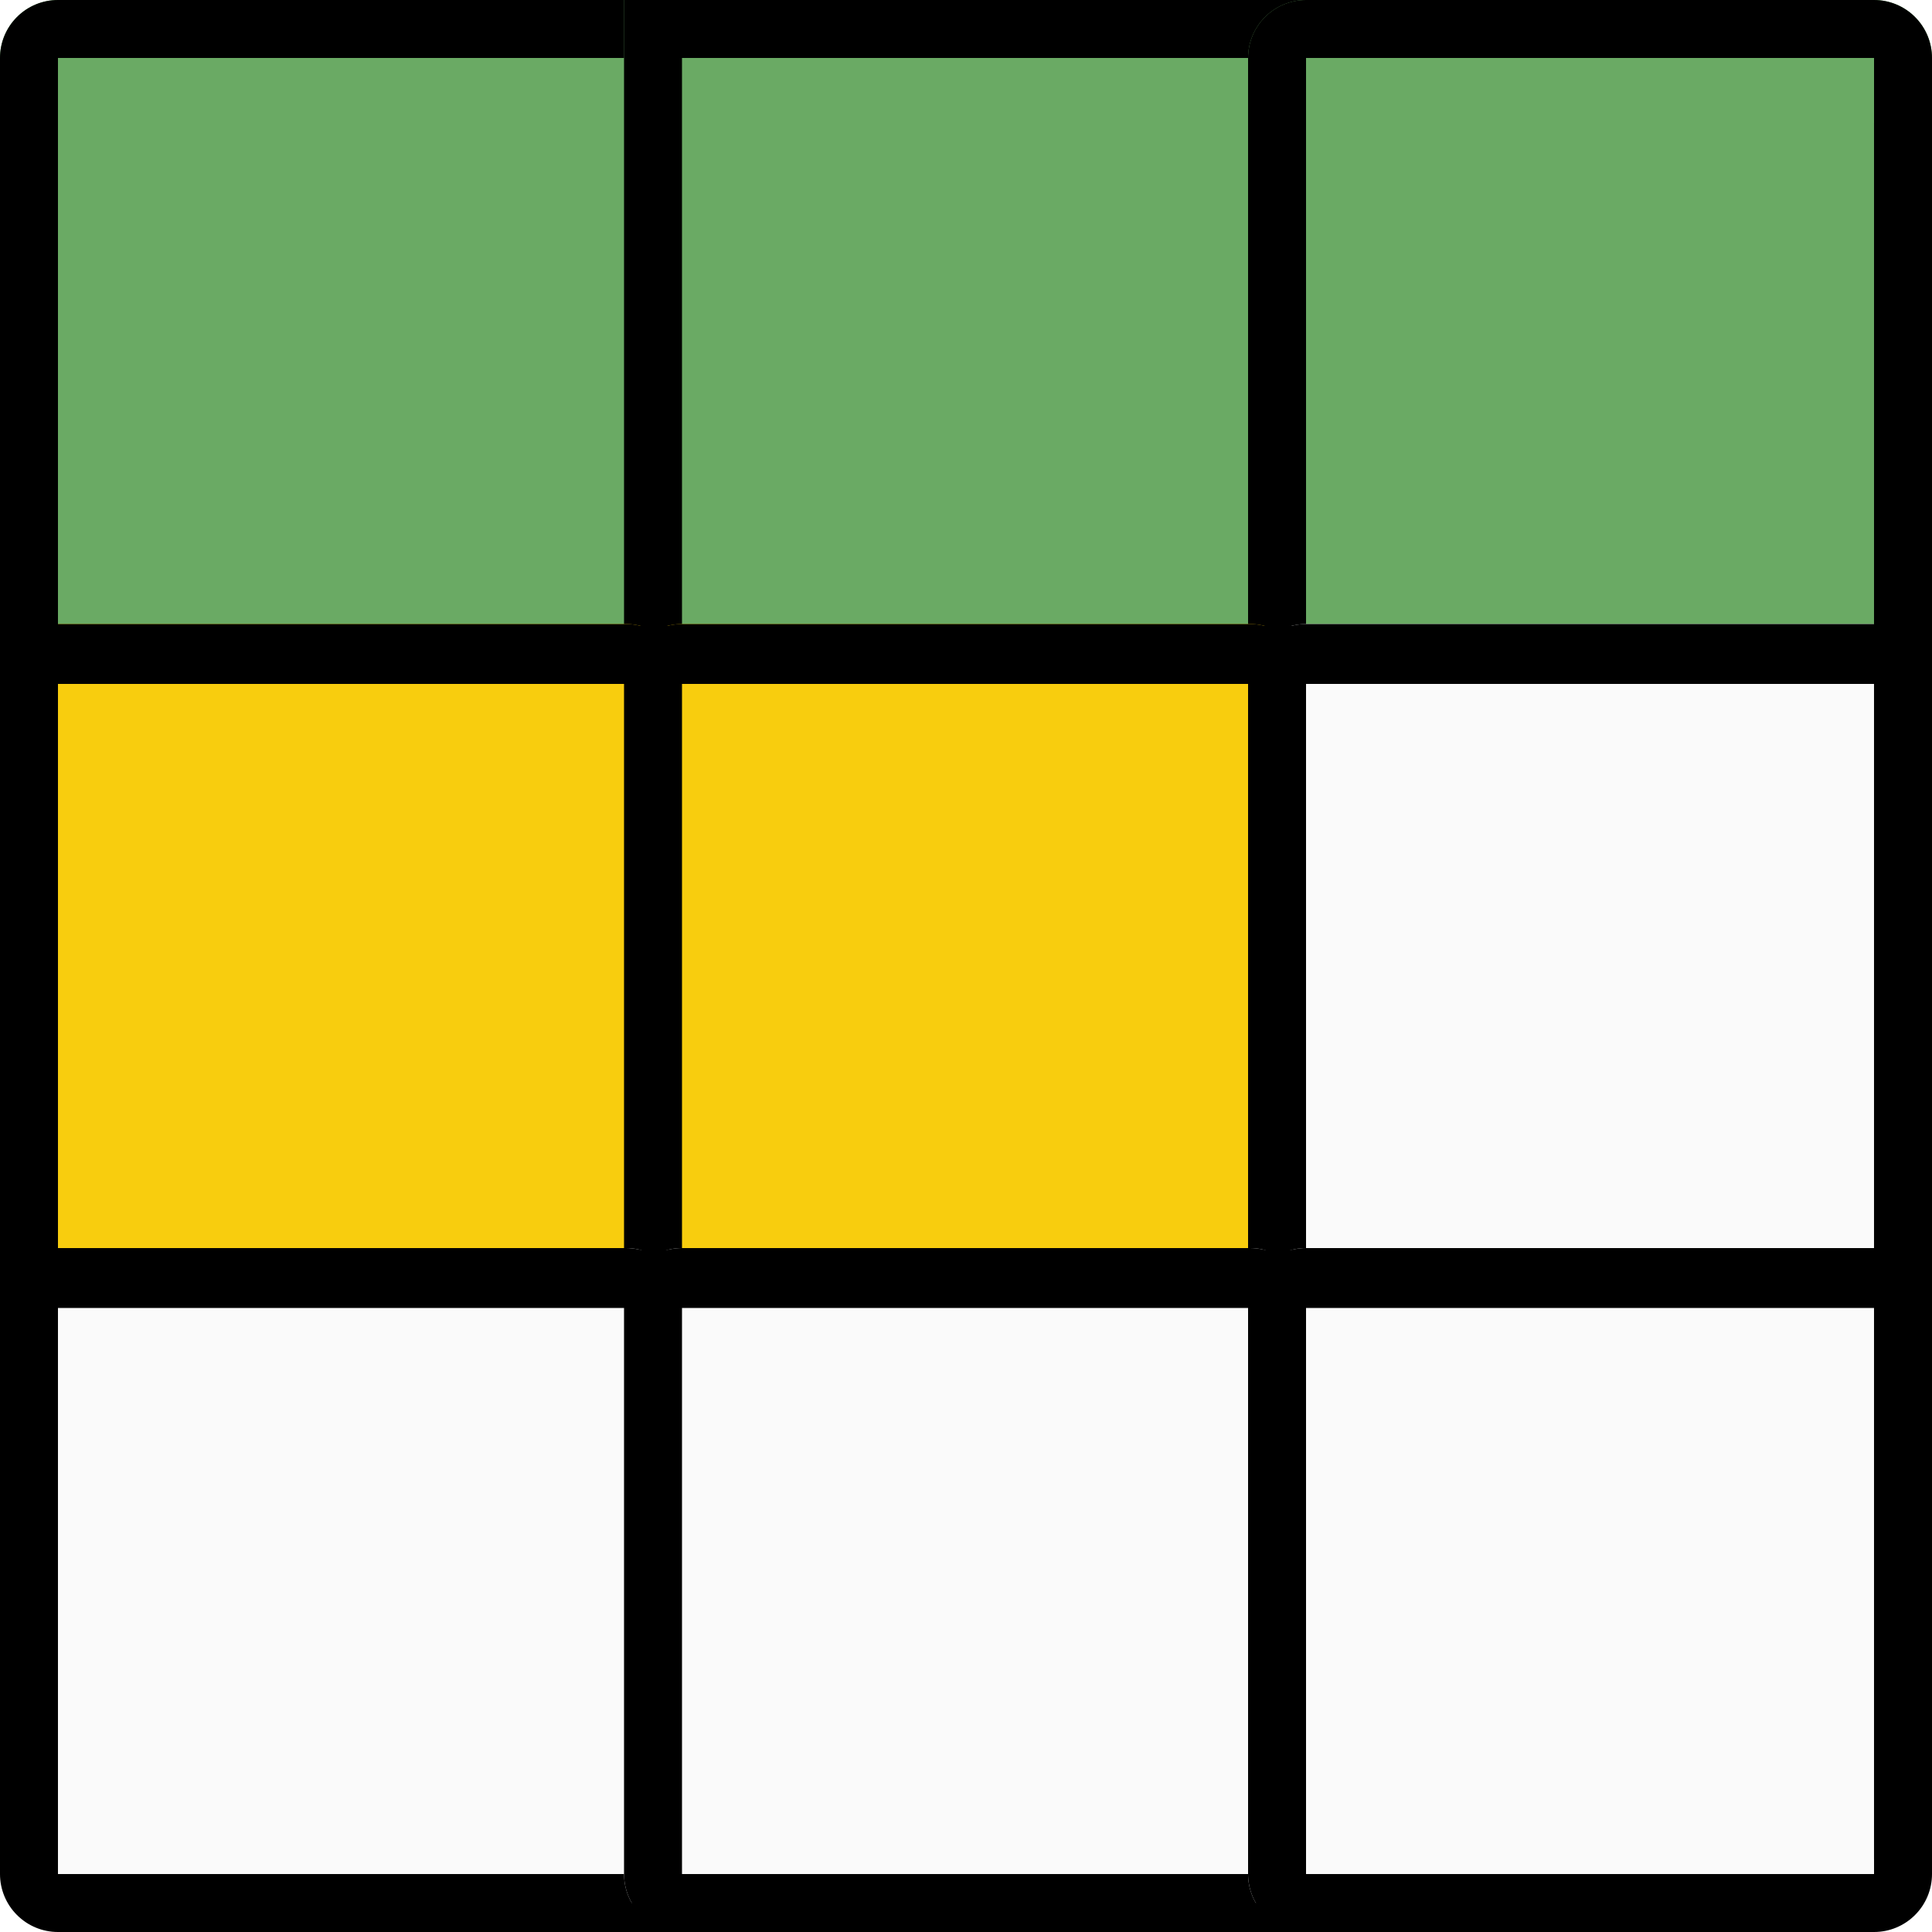 <svg xmlns="http://www.w3.org/2000/svg" xmlns:xlink="http://www.w3.org/1999/xlink" width="500" zoomAndPan="magnify" viewBox="0 0 375 375" height="500" preserveAspectRatio="xMidYMid meet" version="1.0"><defs><clipPath id="b6e202c618"><path d="M 0 0 L 133 0 L 133 133 L 0 133 Z M 0 0 " clip-rule="nonzero"/></clipPath><clipPath id="fb54b3c4ce"><path d="M 11.25 0 L 121.5 0 C 124.484 0 127.344 1.184 129.453 3.297 C 131.566 5.406 132.75 8.266 132.75 11.25 L 132.75 121.5 C 132.75 124.484 131.566 127.344 129.453 129.453 C 127.344 131.566 124.484 132.75 121.5 132.75 L 11.25 132.75 C 8.266 132.75 5.406 131.566 3.297 129.453 C 1.184 127.344 0 124.484 0 121.5 L 0 11.25 C 0 8.266 1.184 5.406 3.297 3.297 C 5.406 1.184 8.266 0 11.25 0 " clip-rule="nonzero"/></clipPath><clipPath id="eb6e0a9a93"><path d="M 0 0 L 132.75 0 L 132.75 132.75 L 0 132.75 Z M 0 0 " clip-rule="nonzero"/></clipPath><clipPath id="1a8e2806c2"><path d="M 11.25 0 L 121.5 0 C 124.484 0 127.344 1.184 129.453 3.297 C 131.566 5.406 132.75 8.266 132.75 11.25 L 132.75 121.5 C 132.75 124.484 131.566 127.344 129.453 129.453 C 127.344 131.566 124.484 132.75 121.5 132.75 L 11.25 132.75 C 8.266 132.75 5.406 131.566 3.297 129.453 C 1.184 127.344 0 124.484 0 121.5 L 0 11.25 C 0 8.266 1.184 5.406 3.297 3.297 C 5.406 1.184 8.266 0 11.25 0 " clip-rule="nonzero"/></clipPath><clipPath id="d131f55543"><path d="M 121.125 0 L 253.875 0 L 253.875 132.75 L 121.125 132.75 Z M 121.125 0 " clip-rule="nonzero"/></clipPath><clipPath id="8bc9b4ad4d"><path d="M 242.25 0 L 375 0 L 375 133 L 242.25 133 Z M 242.25 0 " clip-rule="nonzero"/></clipPath><clipPath id="477b1d33da"><path d="M 253.5 0 L 363.75 0 C 366.734 0 369.594 1.184 371.703 3.297 C 373.816 5.406 375 8.266 375 11.25 L 375 121.5 C 375 124.484 373.816 127.344 371.703 129.453 C 369.594 131.566 366.734 132.75 363.75 132.75 L 253.5 132.75 C 250.516 132.75 247.656 131.566 245.547 129.453 C 243.434 127.344 242.25 124.484 242.25 121.5 L 242.25 11.25 C 242.25 8.266 243.434 5.406 245.547 3.297 C 247.656 1.184 250.516 0 253.5 0 " clip-rule="nonzero"/></clipPath><clipPath id="5b1f5b5720"><path d="M 242.25 0 L 375 0 L 375 132.75 L 242.25 132.75 Z M 242.25 0 " clip-rule="nonzero"/></clipPath><clipPath id="5c0b8b9c28"><path d="M 253.5 0 L 363.75 0 C 366.734 0 369.594 1.184 371.703 3.297 C 373.816 5.406 375 8.266 375 11.25 L 375 121.5 C 375 124.484 373.816 127.344 371.703 129.453 C 369.594 131.566 366.734 132.75 363.75 132.75 L 253.5 132.75 C 250.516 132.75 247.656 131.566 245.547 129.453 C 243.434 127.344 242.25 124.484 242.25 121.5 L 242.25 11.25 C 242.25 8.266 243.434 5.406 245.547 3.297 C 247.656 1.184 250.516 0 253.5 0 " clip-rule="nonzero"/></clipPath><clipPath id="b8de5a1543"><path d="M 0 121.125 L 133 121.125 L 133 254 L 0 254 Z M 0 121.125 " clip-rule="nonzero"/></clipPath><clipPath id="b9a14b00e8"><path d="M 11.25 121.125 L 121.5 121.125 C 124.484 121.125 127.344 122.309 129.453 124.422 C 131.566 126.531 132.75 129.391 132.75 132.375 L 132.75 242.625 C 132.75 245.609 131.566 248.469 129.453 250.578 C 127.344 252.691 124.484 253.875 121.5 253.875 L 11.25 253.875 C 8.266 253.875 5.406 252.691 3.297 250.578 C 1.184 248.469 0 245.609 0 242.625 L 0 132.375 C 0 129.391 1.184 126.531 3.297 124.422 C 5.406 122.309 8.266 121.125 11.25 121.125 " clip-rule="nonzero"/></clipPath><clipPath id="4d8674decc"><path d="M 0 121.125 L 132.75 121.125 L 132.75 253.875 L 0 253.875 Z M 0 121.125 " clip-rule="nonzero"/></clipPath><clipPath id="88dc15b86e"><path d="M 11.25 121.125 L 121.5 121.125 C 124.484 121.125 127.344 122.309 129.453 124.422 C 131.566 126.531 132.75 129.391 132.75 132.375 L 132.75 242.625 C 132.75 245.609 131.566 248.469 129.453 250.578 C 127.344 252.691 124.484 253.875 121.5 253.875 L 11.25 253.875 C 8.266 253.875 5.406 252.691 3.297 250.578 C 1.184 248.469 0 245.609 0 242.625 L 0 132.375 C 0 129.391 1.184 126.531 3.297 124.422 C 5.406 122.309 8.266 121.125 11.25 121.125 " clip-rule="nonzero"/></clipPath><clipPath id="f7989da348"><path d="M 121.125 121.125 L 254 121.125 L 254 254 L 121.125 254 Z M 121.125 121.125 " clip-rule="nonzero"/></clipPath><clipPath id="bc97ce3ded"><path d="M 132.375 121.125 L 242.625 121.125 C 245.609 121.125 248.469 122.309 250.578 124.422 C 252.691 126.531 253.875 129.391 253.875 132.375 L 253.875 242.625 C 253.875 245.609 252.691 248.469 250.578 250.578 C 248.469 252.691 245.609 253.875 242.625 253.875 L 132.375 253.875 C 129.391 253.875 126.531 252.691 124.422 250.578 C 122.309 248.469 121.125 245.609 121.125 242.625 L 121.125 132.375 C 121.125 129.391 122.309 126.531 124.422 124.422 C 126.531 122.309 129.391 121.125 132.375 121.125 " clip-rule="nonzero"/></clipPath><clipPath id="3092d7a1c2"><path d="M 121.125 121.125 L 253.875 121.125 L 253.875 253.875 L 121.125 253.875 Z M 121.125 121.125 " clip-rule="nonzero"/></clipPath><clipPath id="b791832751"><path d="M 132.375 121.125 L 242.625 121.125 C 245.609 121.125 248.469 122.309 250.578 124.422 C 252.691 126.531 253.875 129.391 253.875 132.375 L 253.875 242.625 C 253.875 245.609 252.691 248.469 250.578 250.578 C 248.469 252.691 245.609 253.875 242.625 253.875 L 132.375 253.875 C 129.391 253.875 126.531 252.691 124.422 250.578 C 122.309 248.469 121.125 245.609 121.125 242.625 L 121.125 132.375 C 121.125 129.391 122.309 126.531 124.422 124.422 C 126.531 122.309 129.391 121.125 132.375 121.125 " clip-rule="nonzero"/></clipPath><clipPath id="7d15c15f8a"><path d="M 242.25 121.125 L 375 121.125 L 375 254 L 242.25 254 Z M 242.25 121.125 " clip-rule="nonzero"/></clipPath><clipPath id="2dd0e00cd5"><path d="M 253.5 121.125 L 363.75 121.125 C 366.734 121.125 369.594 122.309 371.703 124.422 C 373.816 126.531 375 129.391 375 132.375 L 375 242.625 C 375 245.609 373.816 248.469 371.703 250.578 C 369.594 252.691 366.734 253.875 363.75 253.875 L 253.5 253.875 C 250.516 253.875 247.656 252.691 245.547 250.578 C 243.434 248.469 242.25 245.609 242.25 242.625 L 242.25 132.375 C 242.25 129.391 243.434 126.531 245.547 124.422 C 247.656 122.309 250.516 121.125 253.5 121.125 " clip-rule="nonzero"/></clipPath><clipPath id="5298f156d5"><path d="M 242.25 121.125 L 375 121.125 L 375 253.875 L 242.25 253.875 Z M 242.25 121.125 " clip-rule="nonzero"/></clipPath><clipPath id="31d55eb0e4"><path d="M 253.5 121.125 L 363.75 121.125 C 366.734 121.125 369.594 122.309 371.703 124.422 C 373.816 126.531 375 129.391 375 132.375 L 375 242.625 C 375 245.609 373.816 248.469 371.703 250.578 C 369.594 252.691 366.734 253.875 363.75 253.875 L 253.5 253.875 C 250.516 253.875 247.656 252.691 245.547 250.578 C 243.434 248.469 242.25 245.609 242.25 242.625 L 242.25 132.375 C 242.25 129.391 243.434 126.531 245.547 124.422 C 247.656 122.309 250.516 121.125 253.5 121.125 " clip-rule="nonzero"/></clipPath><clipPath id="96299d6efe"><path d="M 0 242.25 L 133 242.25 L 133 375 L 0 375 Z M 0 242.25 " clip-rule="nonzero"/></clipPath><clipPath id="a7721c00bb"><path d="M 11.25 242.25 L 121.5 242.25 C 124.484 242.25 127.344 243.434 129.453 245.547 C 131.566 247.656 132.75 250.516 132.75 253.5 L 132.75 363.75 C 132.75 366.734 131.566 369.594 129.453 371.703 C 127.344 373.816 124.484 375 121.5 375 L 11.25 375 C 8.266 375 5.406 373.816 3.297 371.703 C 1.184 369.594 0 366.734 0 363.75 L 0 253.5 C 0 250.516 1.184 247.656 3.297 245.547 C 5.406 243.434 8.266 242.25 11.25 242.25 " clip-rule="nonzero"/></clipPath><clipPath id="6b0e8dd118"><path d="M 0 242.25 L 132.75 242.25 L 132.75 375 L 0 375 Z M 0 242.25 " clip-rule="nonzero"/></clipPath><clipPath id="f60758cf61"><path d="M 11.25 242.25 L 121.5 242.25 C 124.484 242.25 127.344 243.434 129.453 245.547 C 131.566 247.656 132.75 250.516 132.75 253.5 L 132.75 363.75 C 132.75 366.734 131.566 369.594 129.453 371.703 C 127.344 373.816 124.484 375 121.5 375 L 11.25 375 C 8.266 375 5.406 373.816 3.297 371.703 C 1.184 369.594 0 366.734 0 363.75 L 0 253.5 C 0 250.516 1.184 247.656 3.297 245.547 C 5.406 243.434 8.266 242.25 11.25 242.25 " clip-rule="nonzero"/></clipPath><clipPath id="16f760095a"><path d="M 121.125 242.25 L 254 242.25 L 254 375 L 121.125 375 Z M 121.125 242.25 " clip-rule="nonzero"/></clipPath><clipPath id="551e297005"><path d="M 132.375 242.25 L 242.625 242.25 C 245.609 242.25 248.469 243.434 250.578 245.547 C 252.691 247.656 253.875 250.516 253.875 253.5 L 253.875 363.75 C 253.875 366.734 252.691 369.594 250.578 371.703 C 248.469 373.816 245.609 375 242.625 375 L 132.375 375 C 129.391 375 126.531 373.816 124.422 371.703 C 122.309 369.594 121.125 366.734 121.125 363.75 L 121.125 253.5 C 121.125 250.516 122.309 247.656 124.422 245.547 C 126.531 243.434 129.391 242.25 132.375 242.25 " clip-rule="nonzero"/></clipPath><clipPath id="b54b653a87"><path d="M 121.125 242.25 L 253.875 242.25 L 253.875 375 L 121.125 375 Z M 121.125 242.25 " clip-rule="nonzero"/></clipPath><clipPath id="c392dbede2"><path d="M 132.375 242.25 L 242.625 242.25 C 245.609 242.25 248.469 243.434 250.578 245.547 C 252.691 247.656 253.875 250.516 253.875 253.5 L 253.875 363.75 C 253.875 366.734 252.691 369.594 250.578 371.703 C 248.469 373.816 245.609 375 242.625 375 L 132.375 375 C 129.391 375 126.531 373.816 124.422 371.703 C 122.309 369.594 121.125 366.734 121.125 363.75 L 121.125 253.5 C 121.125 250.516 122.309 247.656 124.422 245.547 C 126.531 243.434 129.391 242.25 132.375 242.25 " clip-rule="nonzero"/></clipPath><clipPath id="917beae209"><path d="M 242.25 242.25 L 375 242.25 L 375 375 L 242.25 375 Z M 242.25 242.25 " clip-rule="nonzero"/></clipPath><clipPath id="c73c0f3a0f"><path d="M 253.5 242.25 L 363.75 242.25 C 366.734 242.25 369.594 243.434 371.703 245.547 C 373.816 247.656 375 250.516 375 253.5 L 375 363.75 C 375 366.734 373.816 369.594 371.703 371.703 C 369.594 373.816 366.734 375 363.75 375 L 253.5 375 C 250.516 375 247.656 373.816 245.547 371.703 C 243.434 369.594 242.25 366.734 242.25 363.75 L 242.25 253.5 C 242.25 250.516 243.434 247.656 245.547 245.547 C 247.656 243.434 250.516 242.25 253.5 242.25 " clip-rule="nonzero"/></clipPath></defs><rect x="-37.5" width="450" fill="#ffffff" y="-37.5" height="450" fill-opacity="1"/><rect x="-37.5" width="450" fill="#ffffff" y="-37.5" height="450" fill-opacity="1"/><rect x="-37.5" width="450" fill="#ffffff" y="-37.5" height="450" fill-opacity="1"/><g clip-path="url(#b6e202c618)"><g clip-path="url(#fb54b3c4ce)"><path fill="#6aaa64" d="M 0 0 L 133.078 0 L 133.078 133.078 L 0 133.078 Z M 0 0 " fill-opacity="1" fill-rule="nonzero"/></g></g><g clip-path="url(#eb6e0a9a93)"><g clip-path="url(#1a8e2806c2)"><path stroke-linecap="butt" transform="matrix(0.75, 0, 0, 0.75, 0, 0)" fill="none" stroke-linejoin="miter" d="M 15 0 L 162 0 C 165.979 0 169.792 1.578 172.604 4.396 C 175.422 7.208 177 11.021 177 15 L 177 162 C 177 165.979 175.422 169.792 172.604 172.604 C 169.792 175.422 165.979 177 162 177 L 15 177 C 11.021 177 7.208 175.422 4.396 172.604 C 1.578 169.792 -0 165.979 -0 162 L -0 15 C -0 11.021 1.578 7.208 4.396 4.396 C 7.208 1.578 11.021 0 15 0 " stroke="#000000" stroke-width="30" stroke-opacity="1" stroke-miterlimit="4"/></g></g><g clip-path="url(#d131f55543)"><path fill="#6aaa64" d="M 121.125 0 L 254.203 0 L 254.203 133.078 L 121.125 133.078 Z M 121.125 0 " fill-opacity="1" fill-rule="nonzero"/><path stroke-linecap="butt" transform="matrix(0.75, 0, 0, 0.75, 121.125, 0)" fill="none" stroke-linejoin="miter" d="M 0 0 L 177 0 L 177 177 L 0 177 L 0 0 " stroke="#000000" stroke-width="30" stroke-opacity="1" stroke-miterlimit="4"/></g><g clip-path="url(#8bc9b4ad4d)"><g clip-path="url(#477b1d33da)"><path fill="#6aaa64" d="M 242.25 0 L 375.328 0 L 375.328 133.078 L 242.25 133.078 Z M 242.25 0 " fill-opacity="1" fill-rule="nonzero"/></g></g><g clip-path="url(#5b1f5b5720)"><g clip-path="url(#5c0b8b9c28)"><path stroke-linecap="butt" transform="matrix(0.75, 0, 0, 0.75, 242.25, 0)" fill="none" stroke-linejoin="miter" d="M 15 0 L 162 0 C 165.979 0 169.792 1.578 172.604 4.396 C 175.422 7.208 177 11.021 177 15 L 177 162 C 177 165.979 175.422 169.792 172.604 172.604 C 169.792 175.422 165.979 177 162 177 L 15 177 C 11.021 177 7.208 175.422 4.396 172.604 C 1.578 169.792 0 165.979 0 162 L 0 15 C 0 11.021 1.578 7.208 4.396 4.396 C 7.208 1.578 11.021 0 15 0 " stroke="#000000" stroke-width="30" stroke-opacity="1" stroke-miterlimit="4"/></g></g><g clip-path="url(#b8de5a1543)"><g clip-path="url(#b9a14b00e8)"><path fill="#f8cd0e" d="M 0 121.125 L 133.078 121.125 L 133.078 254.203 L 0 254.203 Z M 0 121.125 " fill-opacity="1" fill-rule="nonzero"/></g></g><g clip-path="url(#4d8674decc)"><g clip-path="url(#88dc15b86e)"><path stroke-linecap="butt" transform="matrix(0.75, 0, 0, 0.75, 0, 121.125)" fill="none" stroke-linejoin="miter" d="M 15 0 L 162 0 C 165.979 0 169.792 1.578 172.604 4.396 C 175.422 7.208 177 11.021 177 15 L 177 162 C 177 165.979 175.422 169.792 172.604 172.604 C 169.792 175.422 165.979 177 162 177 L 15 177 C 11.021 177 7.208 175.422 4.396 172.604 C 1.578 169.792 -0 165.979 -0 162 L -0 15 C -0 11.021 1.578 7.208 4.396 4.396 C 7.208 1.578 11.021 0 15 0 " stroke="#000000" stroke-width="30" stroke-opacity="1" stroke-miterlimit="4"/></g></g><g clip-path="url(#f7989da348)"><g clip-path="url(#bc97ce3ded)"><path fill="#f8cd0e" d="M 121.125 121.125 L 254.203 121.125 L 254.203 254.203 L 121.125 254.203 Z M 121.125 121.125 " fill-opacity="1" fill-rule="nonzero"/></g></g><g clip-path="url(#3092d7a1c2)"><g clip-path="url(#b791832751)"><path stroke-linecap="butt" transform="matrix(0.75, 0, 0, 0.75, 121.125, 121.125)" fill="none" stroke-linejoin="miter" d="M 15 0 L 162 0 C 165.979 0 169.792 1.578 172.604 4.396 C 175.422 7.208 177 11.021 177 15 L 177 162 C 177 165.979 175.422 169.792 172.604 172.604 C 169.792 175.422 165.979 177 162 177 L 15 177 C 11.021 177 7.208 175.422 4.396 172.604 C 1.578 169.792 0 165.979 0 162 L 0 15 C 0 11.021 1.578 7.208 4.396 4.396 C 7.208 1.578 11.021 0 15 0 " stroke="#000000" stroke-width="30" stroke-opacity="1" stroke-miterlimit="4"/></g></g><g clip-path="url(#7d15c15f8a)"><g clip-path="url(#2dd0e00cd5)"><path fill="#fafafa" d="M 242.25 121.125 L 375.328 121.125 L 375.328 254.203 L 242.25 254.203 Z M 242.25 121.125 " fill-opacity="1" fill-rule="nonzero"/></g></g><g clip-path="url(#5298f156d5)"><g clip-path="url(#31d55eb0e4)"><path stroke-linecap="butt" transform="matrix(0.75, 0, 0, 0.75, 242.25, 121.125)" fill="none" stroke-linejoin="miter" d="M 15 0 L 162 0 C 165.979 0 169.792 1.578 172.604 4.396 C 175.422 7.208 177 11.021 177 15 L 177 162 C 177 165.979 175.422 169.792 172.604 172.604 C 169.792 175.422 165.979 177 162 177 L 15 177 C 11.021 177 7.208 175.422 4.396 172.604 C 1.578 169.792 0 165.979 0 162 L 0 15 C 0 11.021 1.578 7.208 4.396 4.396 C 7.208 1.578 11.021 0 15 0 " stroke="#000000" stroke-width="30" stroke-opacity="1" stroke-miterlimit="4"/></g></g><g clip-path="url(#96299d6efe)"><g clip-path="url(#a7721c00bb)"><path fill="#fafafa" d="M 0 242.25 L 133.078 242.25 L 133.078 375.328 L 0 375.328 Z M 0 242.25 " fill-opacity="1" fill-rule="nonzero"/></g></g><g clip-path="url(#6b0e8dd118)"><g clip-path="url(#f60758cf61)"><path stroke-linecap="butt" transform="matrix(0.75, 0, 0, 0.75, 0, 242.25)" fill="none" stroke-linejoin="miter" d="M 15 0 L 162 0 C 165.979 0 169.792 1.578 172.604 4.396 C 175.422 7.208 177 11.021 177 15 L 177 162 C 177 165.979 175.422 169.792 172.604 172.604 C 169.792 175.422 165.979 177 162 177 L 15 177 C 11.021 177 7.208 175.422 4.396 172.604 C 1.578 169.792 -0 165.979 -0 162 L -0 15 C -0 11.021 1.578 7.208 4.396 4.396 C 7.208 1.578 11.021 0 15 0 " stroke="#000000" stroke-width="30" stroke-opacity="1" stroke-miterlimit="4"/></g></g><g clip-path="url(#16f760095a)"><g clip-path="url(#551e297005)"><path fill="#fafafa" d="M 121.125 242.25 L 254.203 242.25 L 254.203 375.328 L 121.125 375.328 Z M 121.125 242.25 " fill-opacity="1" fill-rule="nonzero"/></g></g><g clip-path="url(#b54b653a87)"><g clip-path="url(#c392dbede2)"><path stroke-linecap="butt" transform="matrix(0.75, 0, 0, 0.75, 121.125, 242.25)" fill="none" stroke-linejoin="miter" d="M 15 0 L 162 0 C 165.979 0 169.792 1.578 172.604 4.396 C 175.422 7.208 177 11.021 177 15 L 177 162 C 177 165.979 175.422 169.792 172.604 172.604 C 169.792 175.422 165.979 177 162 177 L 15 177 C 11.021 177 7.208 175.422 4.396 172.604 C 1.578 169.792 0 165.979 0 162 L 0 15 C 0 11.021 1.578 7.208 4.396 4.396 C 7.208 1.578 11.021 0 15 0 " stroke="#000000" stroke-width="30" stroke-opacity="1" stroke-miterlimit="4"/></g></g><g clip-path="url(#917beae209)"><g clip-path="url(#c73c0f3a0f)"><path fill="#fafafa" d="M 242.25 242.25 L 375.328 242.25 L 375.328 375.328 L 242.25 375.328 Z M 242.25 242.25 " fill-opacity="1" fill-rule="nonzero"/><path stroke-linecap="butt" transform="matrix(0.75, 0, 0, 0.75, 242.25, 242.25)" fill="none" stroke-linejoin="miter" d="M 15 0 L 162 0 C 165.979 0 169.792 1.578 172.604 4.396 C 175.422 7.208 177 11.021 177 15 L 177 162 C 177 165.979 175.422 169.792 172.604 172.604 C 169.792 175.422 165.979 177 162 177 L 15 177 C 11.021 177 7.208 175.422 4.396 172.604 C 1.578 169.792 0 165.979 0 162 L 0 15 C 0 11.021 1.578 7.208 4.396 4.396 C 7.208 1.578 11.021 0 15 0 " stroke="#000000" stroke-width="30" stroke-opacity="1" stroke-miterlimit="4"/></g></g><path stroke-linecap="butt" transform="matrix(-0, -0.75, 0.75, -0, -11.252, 360.8)" fill="none" stroke-linejoin="miter" d="M -0.001 14.998 L 449.286 14.998 " stroke="#000000" stroke-width="30" stroke-opacity="1" stroke-miterlimit="4"/><path stroke-linecap="butt" transform="matrix(-0, -0.75, 0.75, -0, 363.748, 360.8)" fill="none" stroke-linejoin="miter" d="M -0.001 14.998 L 449.286 14.998 " stroke="#000000" stroke-width="30" stroke-opacity="1" stroke-miterlimit="4"/><path stroke-linecap="butt" transform="matrix(0.75, 0, 0, 0.75, 0, 121.5)" fill="none" stroke-linejoin="miter" d="M -0 7.5 L 500 7.5 " stroke="#000000" stroke-width="15" stroke-opacity="1" stroke-miterlimit="4"/><path stroke-linecap="butt" transform="matrix(0.75, 0, 0, 0.75, -11.25, 242.625)" fill="none" stroke-linejoin="miter" d="M -0 7.5 L 500 7.5 " stroke="#000000" stroke-width="15" stroke-opacity="1" stroke-miterlimit="4"/><path stroke-linecap="butt" transform="matrix(0.749, 0, 0, 0.75, 21.512, 369.375)" fill="none" stroke-linejoin="miter" d="M 0 7.5 L 456.318 7.5 " stroke="#000000" stroke-width="15" stroke-opacity="1" stroke-miterlimit="4"/></svg>